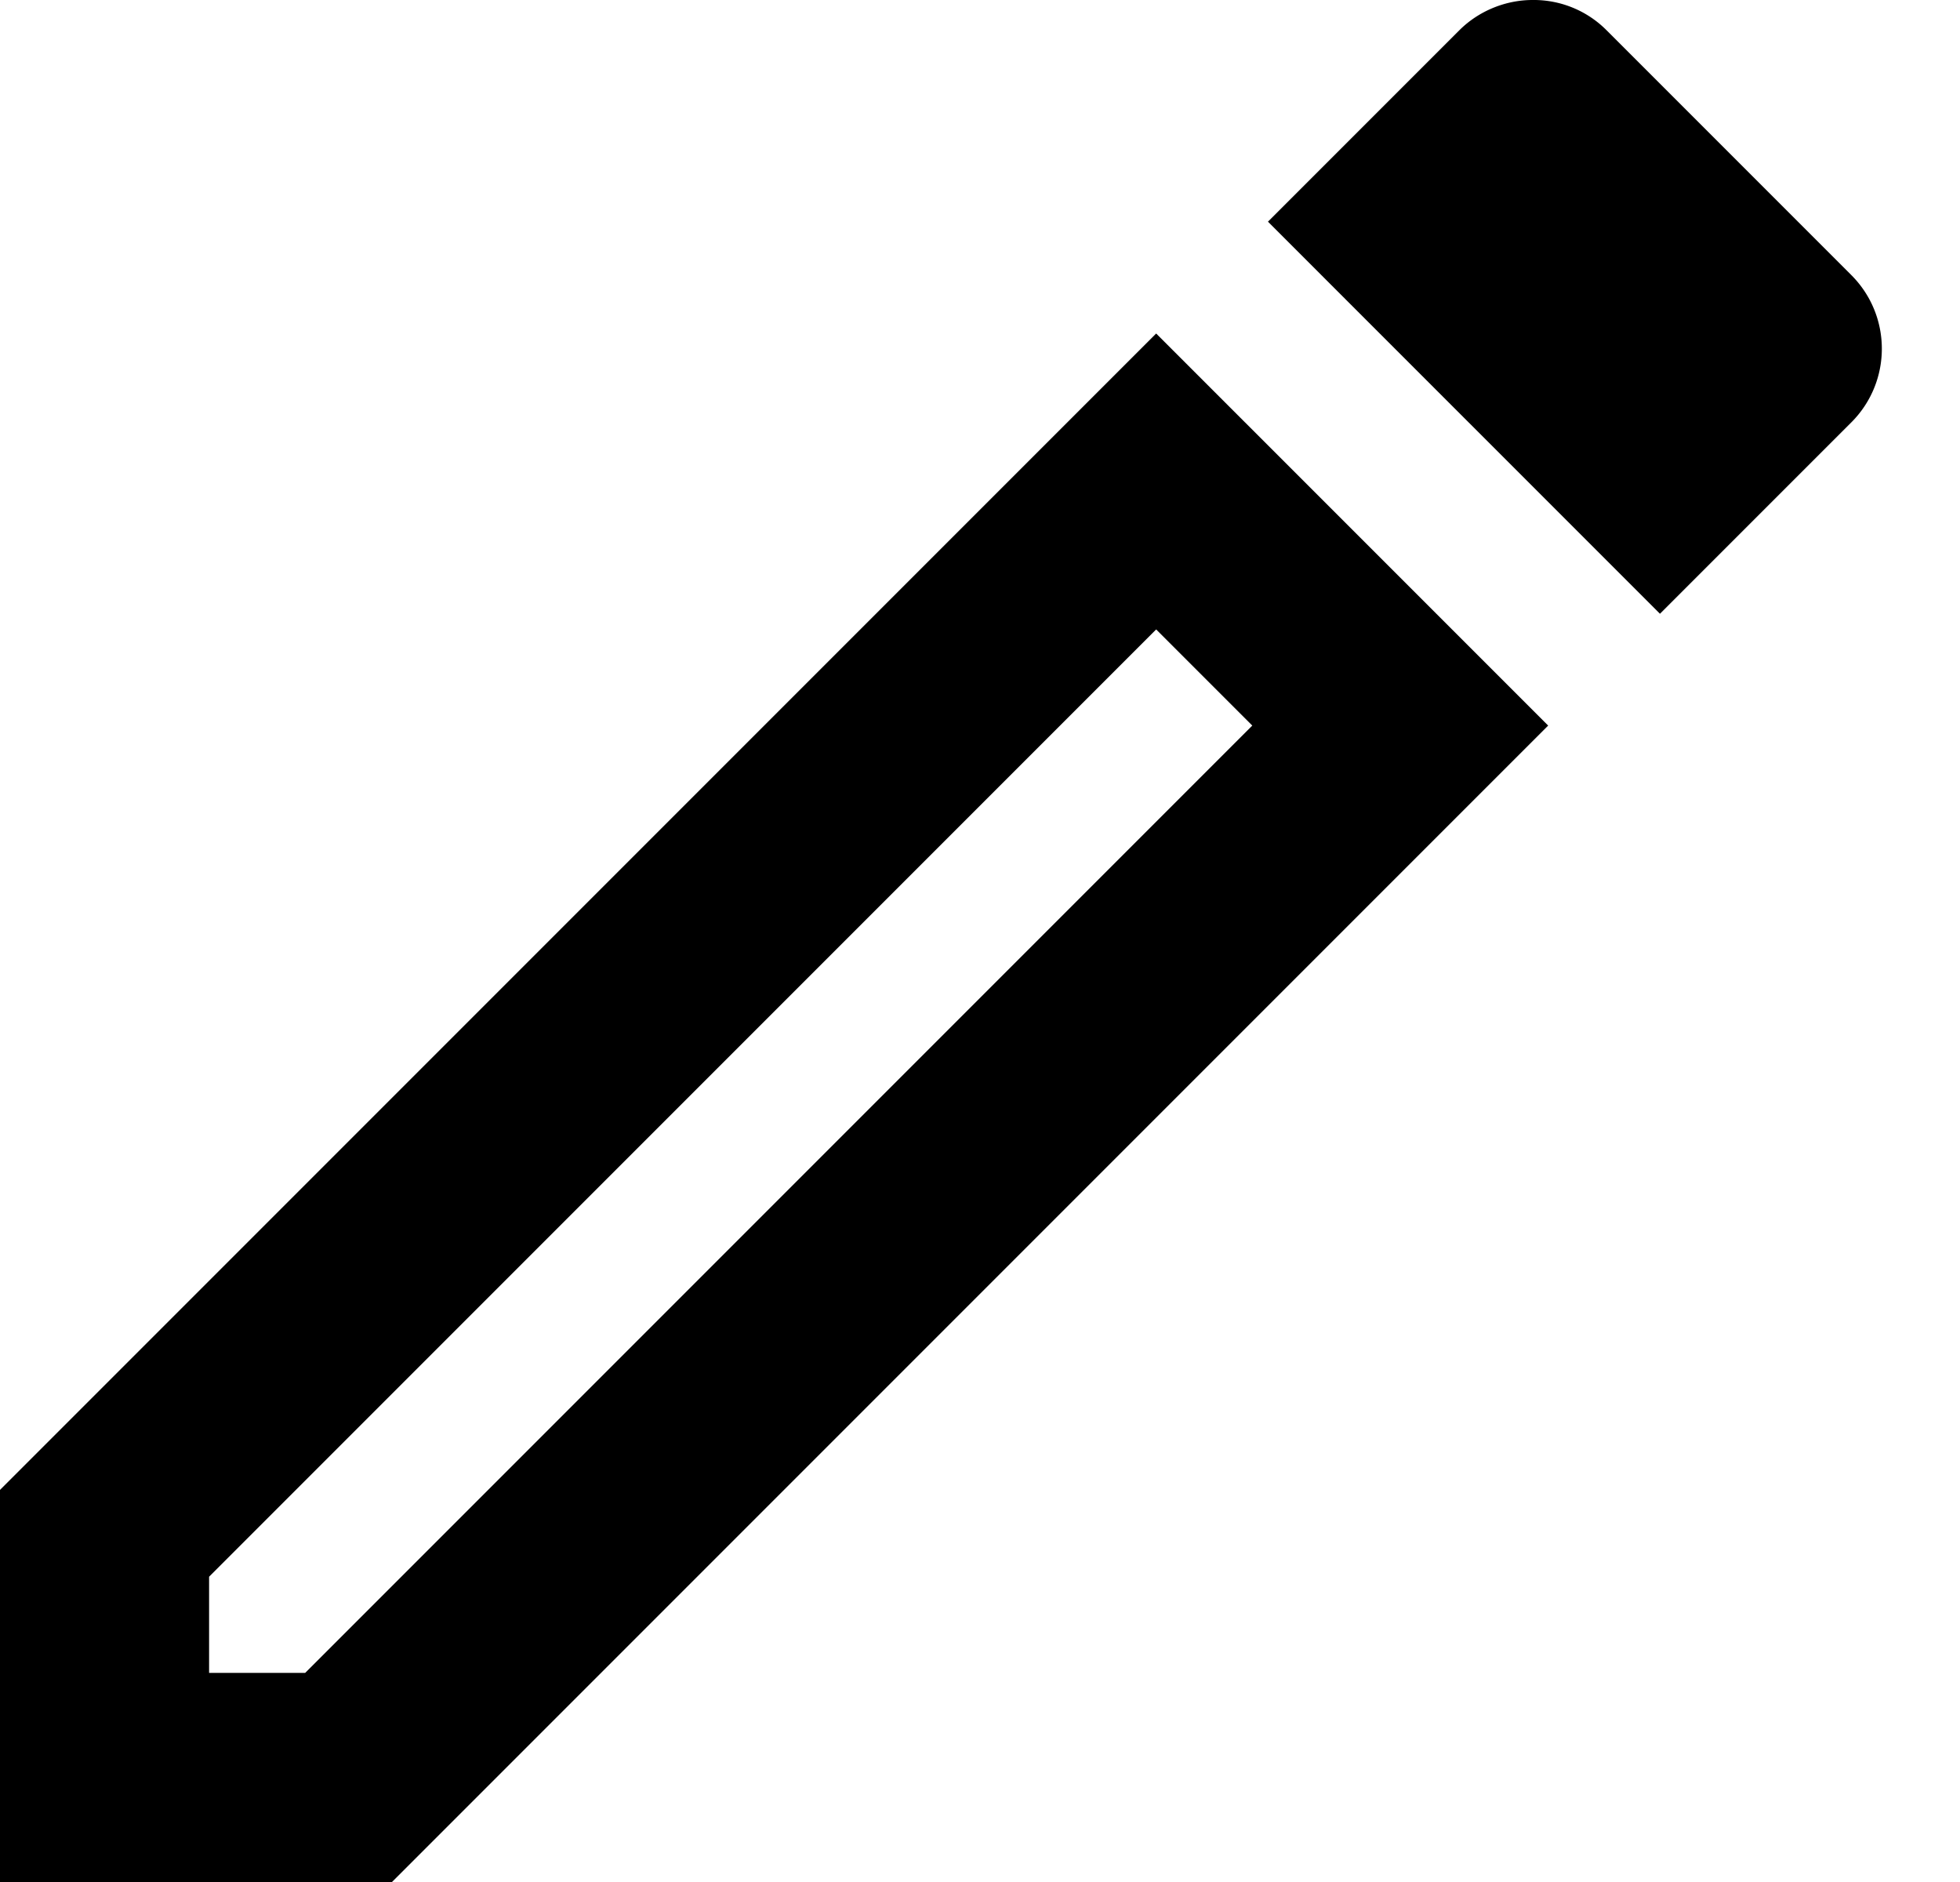 <svg xmlns="http://www.w3.org/2000/svg" fill="none" viewBox="0 0 25 24">
  <path fill="#000000" d="m14.747 8.027 1.226 1.226-12.08 12.08H2.667v-1.226l12.08-12.08ZM19.547 0c-.334 0-.68.133-.934.387l-2.44 2.44 5 5 2.44-2.44c.52-.52.52-1.36 0-1.88l-3.12-3.12A1.31 1.31 0 0 0 19.547 0Zm-4.8 4.253L0 19v5h5L19.747 9.253l-5-5Z"/>
</svg>